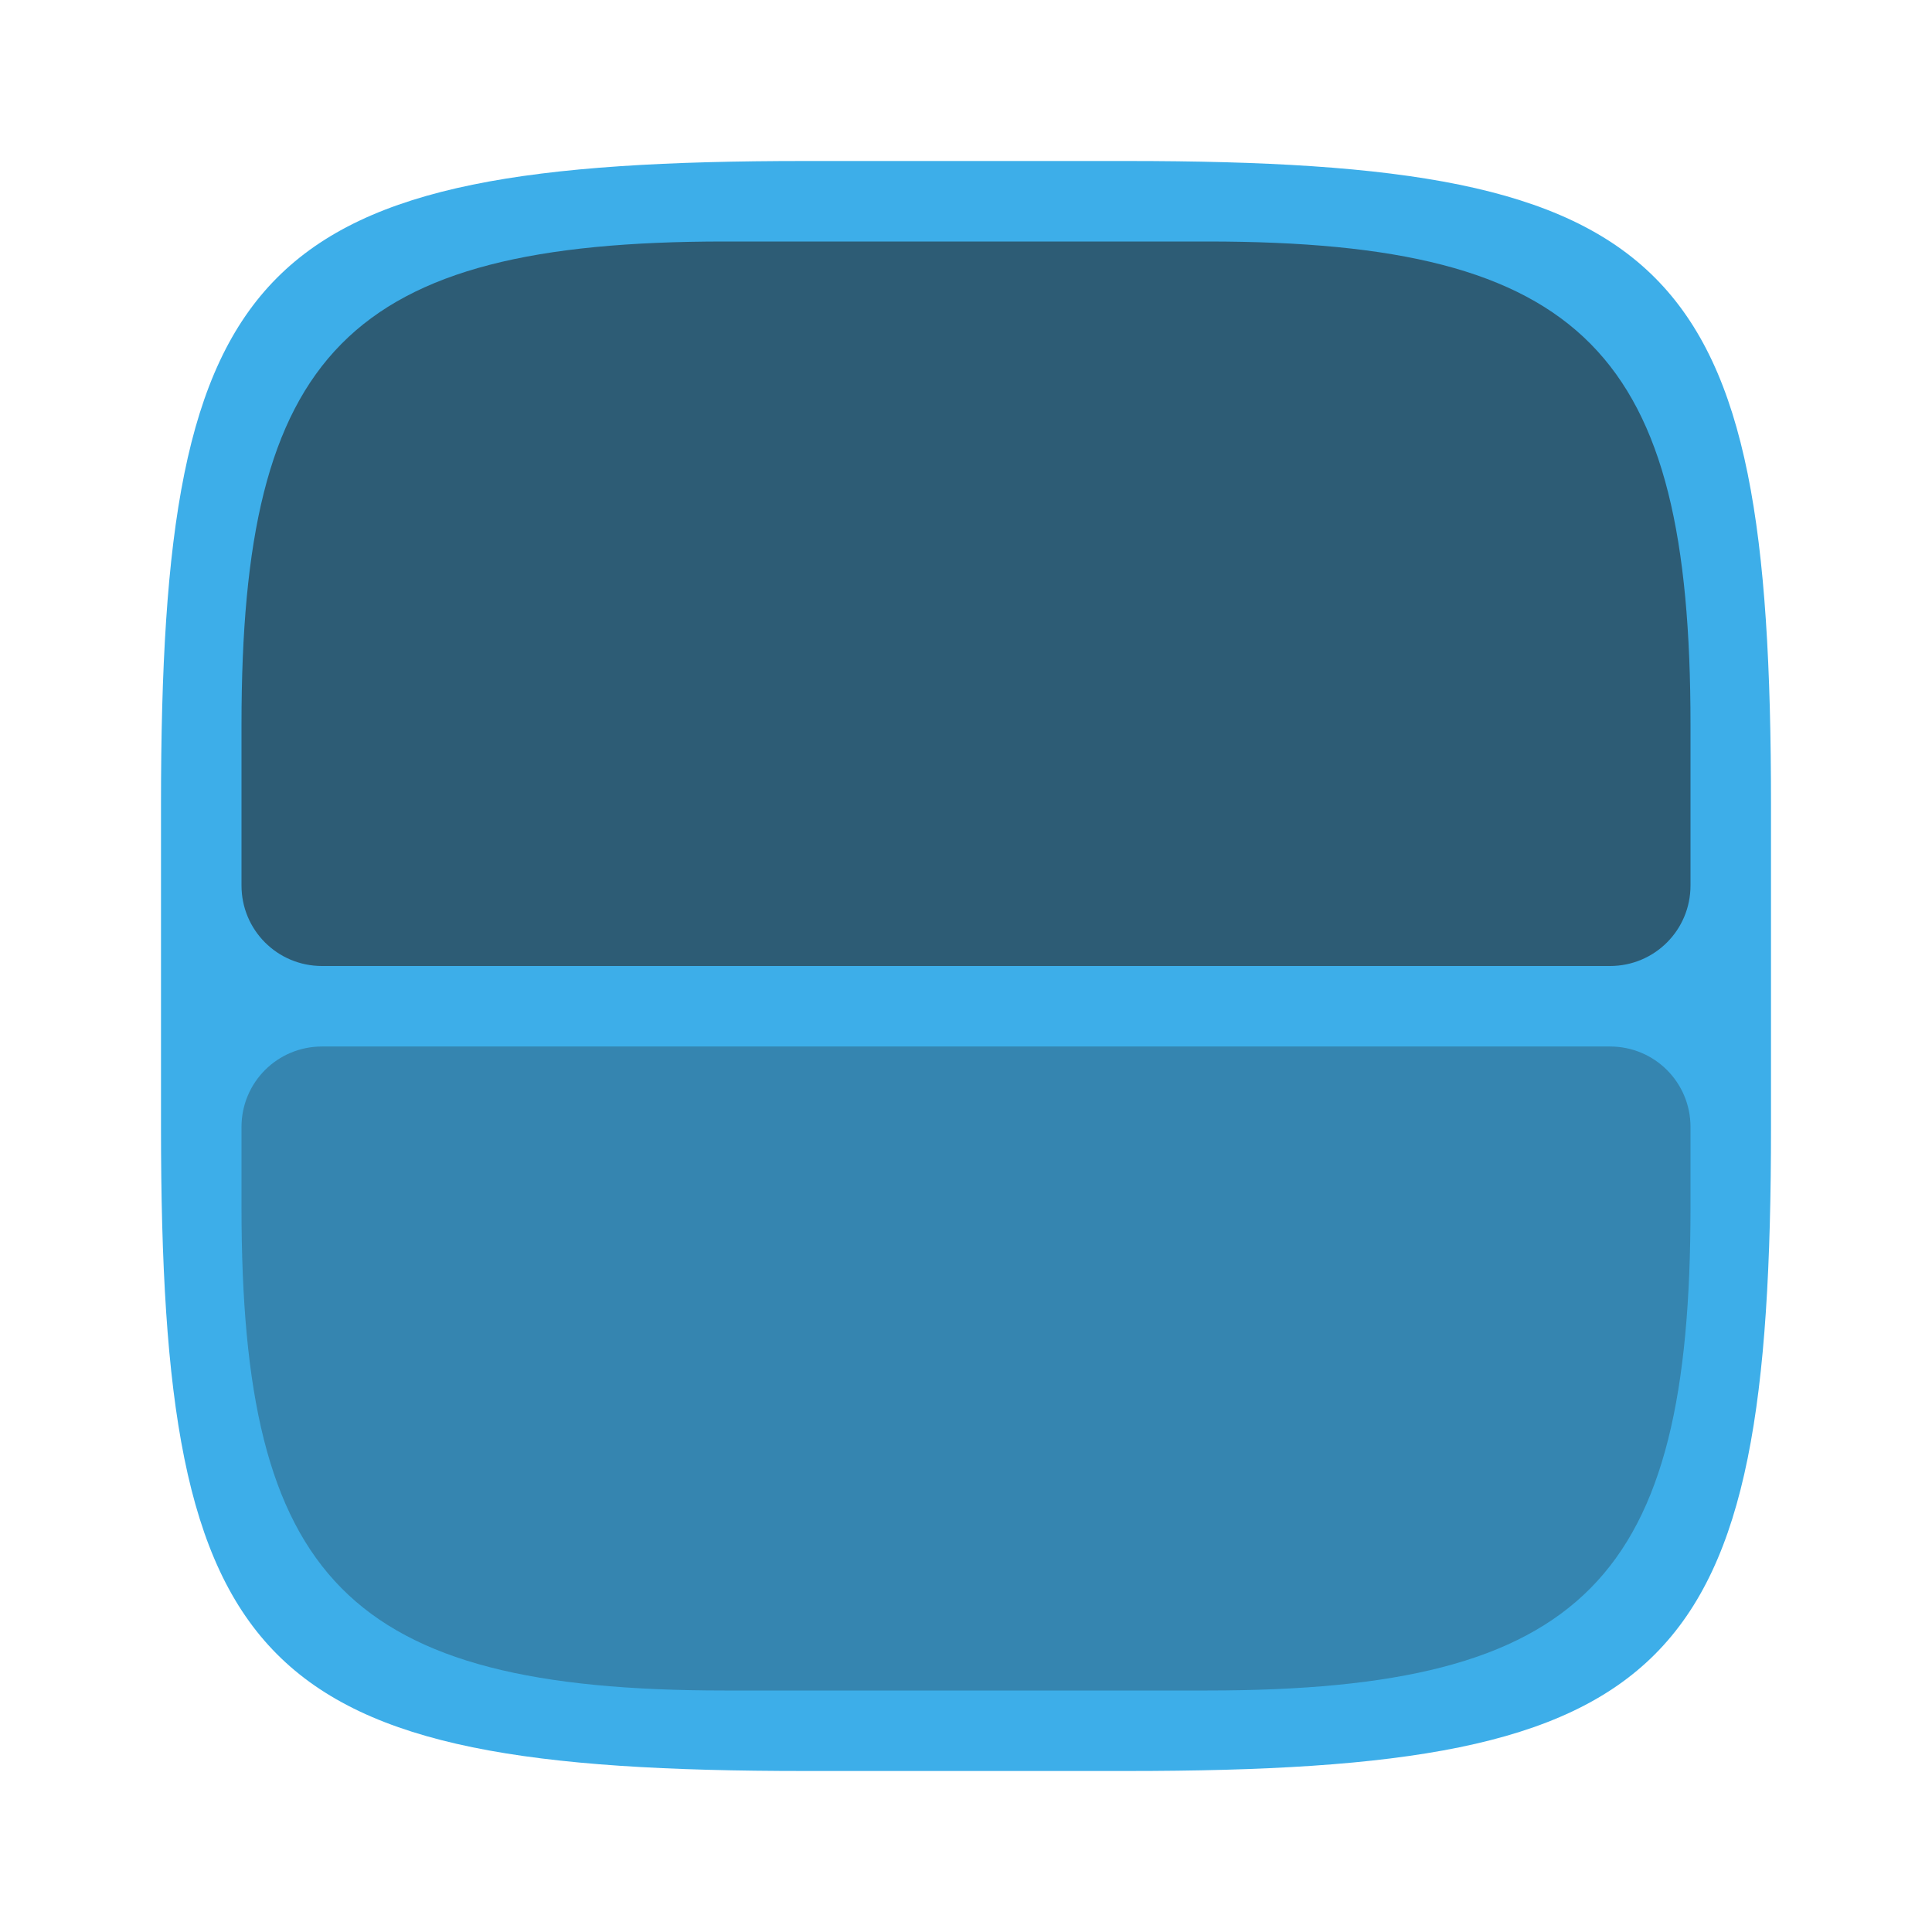 <?xml version="1.0" encoding="UTF-8" standalone="no"?>
<!-- Created with Inkscape (http://www.inkscape.org/) -->

<svg
   width="24"
   height="24"
   viewBox="0 0 24 24"
   version="1.1"
   id="svg5"
   inkscape:version="1.2.2 (1:1.2.2+202305151914+b0a8486541)"
   sodipodi:docname="preferences-desktop-activities.svg"
   xmlns:inkscape="http://www.inkscape.org/namespaces/inkscape"
   xmlns:sodipodi="http://sodipodi.sourceforge.net/DTD/sodipodi-0.dtd"
   xmlns="http://www.w3.org/2000/svg"
   xmlns:svg="http://www.w3.org/2000/svg">
  <sodipodi:namedview
     id="namedview7"
     pagecolor="#ffffff"
     bordercolor="#000000"
     borderopacity="0.25"
     inkscape:showpageshadow="2"
     inkscape:pageopacity="0.0"
     inkscape:pagecheckerboard="0"
     inkscape:deskcolor="#d1d1d1"
     inkscape:document-units="px"
     showgrid="false"
     inkscape:zoom="33.583333"
     inkscape:cx="11.985112"
     inkscape:cy="12"
     inkscape:window-width="1920"
     inkscape:window-height="1008"
     inkscape:window-x="0"
     inkscape:window-y="0"
     inkscape:window-maximized="1"
     inkscape:current-layer="svg5"
     showguides="true" />
  <defs
     id="defs2">
    <style
       id="current-color-scheme"
       type="text/css">
         .ColorScheme-Text { color:#232629; }
         .ColorScheme-Highlight { color:#3daee9; }
     </style>
  </defs>
  <path
     id="path530"
     style="fill:currentColor;fill-opacity:1;stroke-width:0.75;stroke-linecap:round;stroke-linejoin:round"
     class="ColorScheme-Highlight"
     d="M 10,2 C 3.174,2 2,3.205 2,10 v 4 c 0,6.795 1.174,8 8,8 h 4 c 6.826,0 8,-1.205 8,-8 V 10 C 22,3.205 20.826,2 14,2 Z"
     sodipodi:nodetypes="sssssssss" />
  <path
     id="rect686"
     style="opacity:0.6;fill:currentColor;fill-opacity:1;stroke-width:1.571;stroke-linecap:round;stroke-linejoin:round"
     d="m 3,11 c 0,0.554 0.446,1 1,1 H 20 c 0.554,0 1,-0.446 1,-1 V 9 C 21,4.394 19.692,3 15,3 H 9 c -4.692,0 -6,1.394 -6,6 z"
     sodipodi:nodetypes="sccssccss"
     class="ColorScheme-Text" />
  <path
     d="m 3,14 c 0,-0.554 0.446,-1 1,-1 h 16 c 0.554,0 1,0.446 1,1 v 1 C 21,19.606 19.692,21 15,21 H 9 C 4.308,21 3,19.606 3,15 Z"
     style="opacity:0.3;fill:currentColor;fill-opacity:1;stroke-width:1.571;stroke-linecap:round;stroke-linejoin:round"
     id="path1343"
     sodipodi:nodetypes="sssssssss"
     class="ColorScheme-Text" />
</svg>

